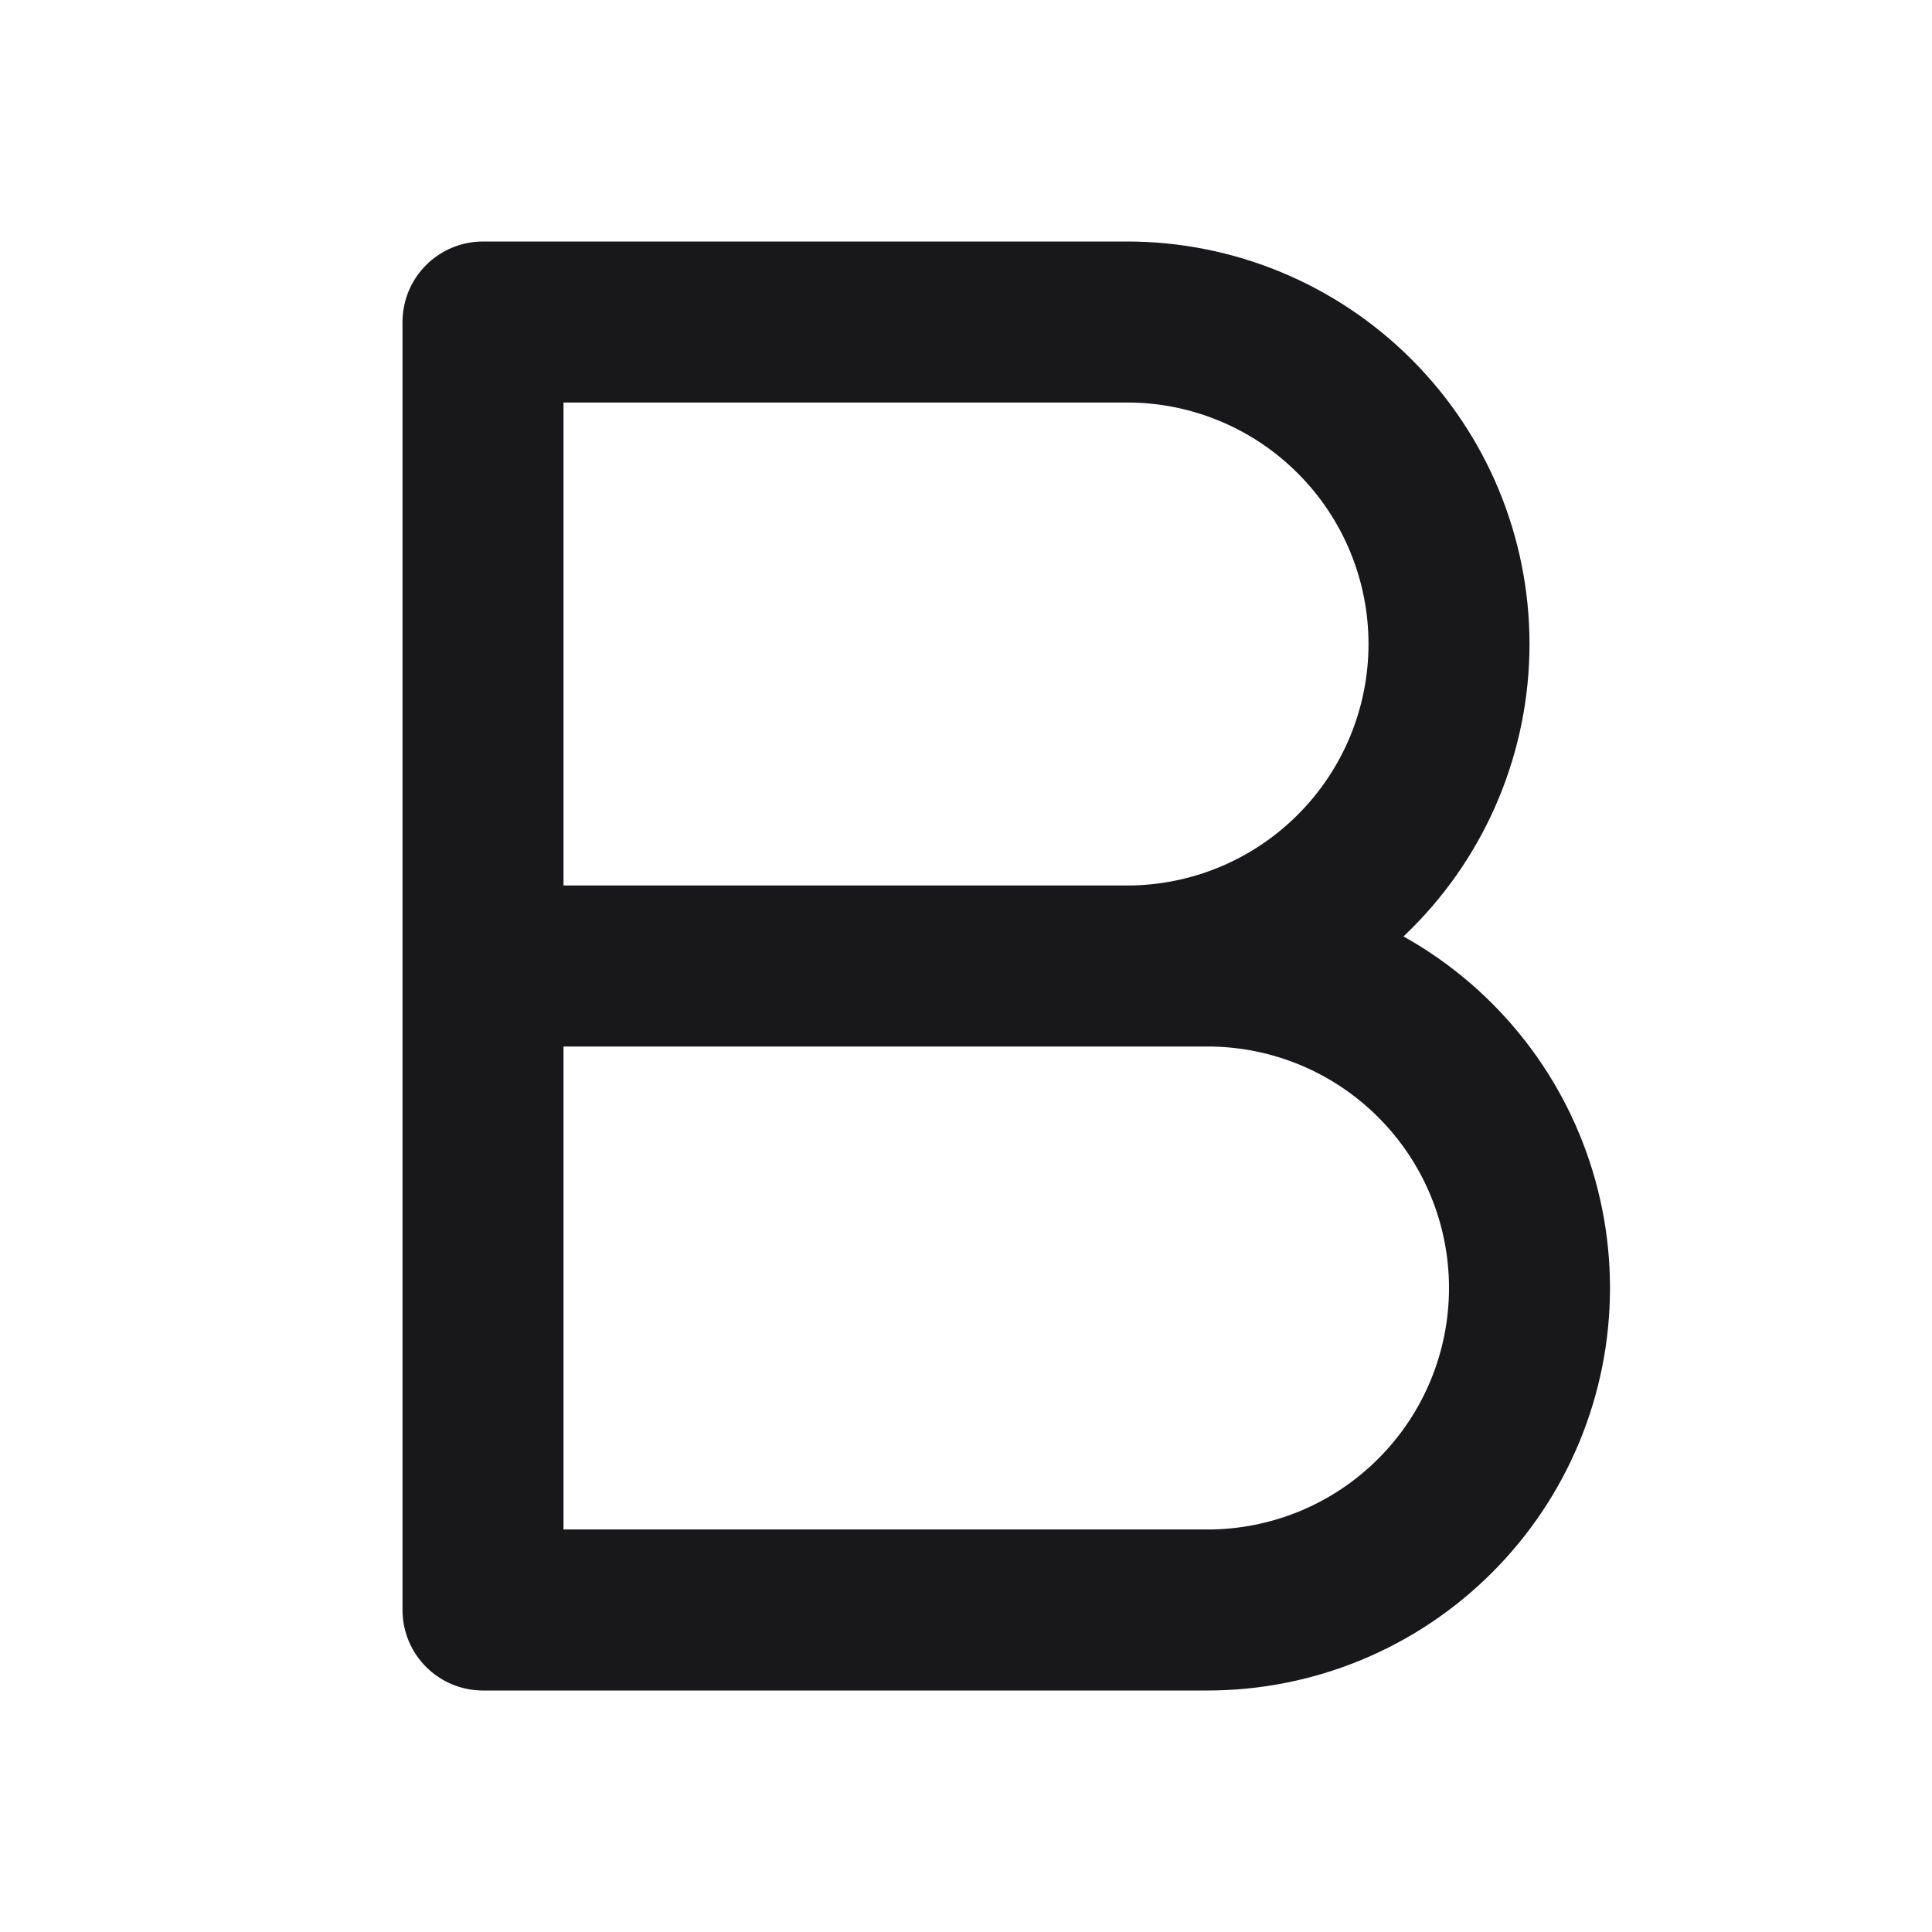 <svg width="24" height="24" viewBox="0 0 24 24" fill="none" xmlns="http://www.w3.org/2000/svg">
<path d="M6 12H14C15.061 12 16.078 11.579 16.828 10.828C17.579 10.078 18 9.061 18 8C18 6.939 17.579 5.922 16.828 5.172C16.078 4.421 15.061 4 14 4H6V12ZM6 12H15C16.061 12 17.078 12.421 17.828 13.172C18.579 13.922 19 14.939 19 16C19 17.061 18.579 18.078 17.828 18.828C17.078 19.579 16.061 20 15 20H6V12Z" stroke="#18181B" stroke-width="2" stroke-linecap="round" stroke-linejoin="round"/>
</svg>
